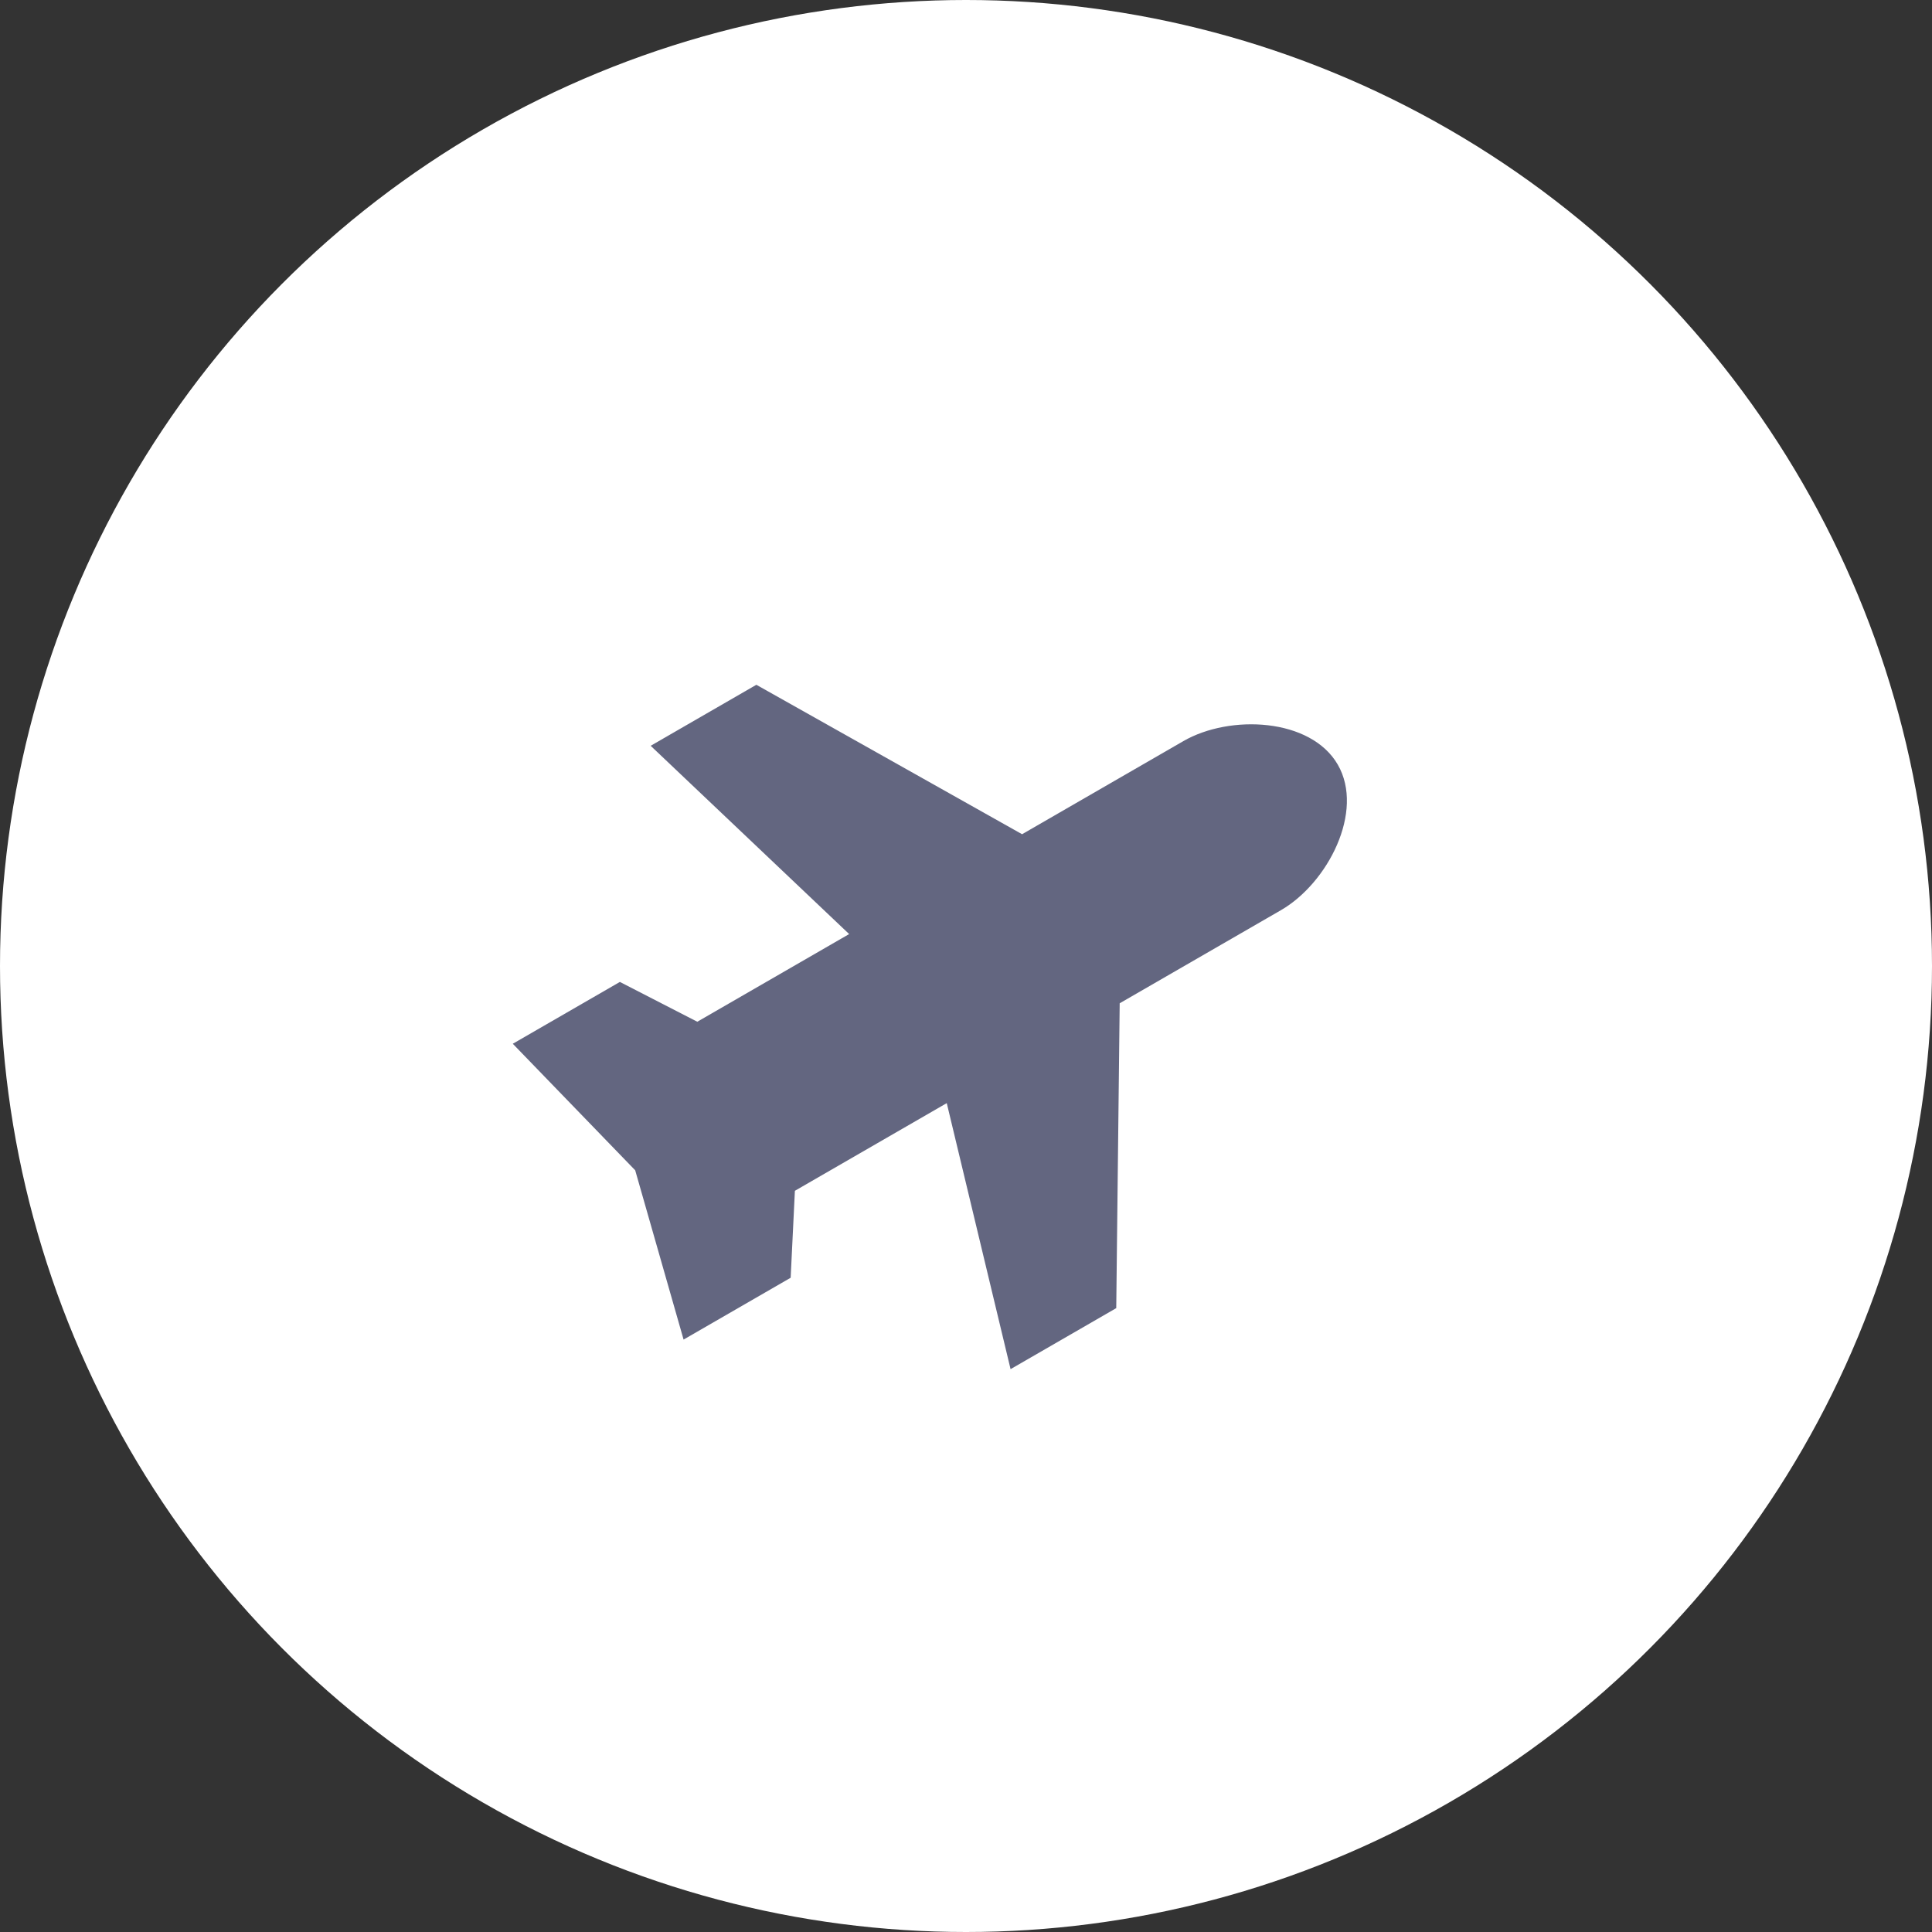 <svg xmlns="http://www.w3.org/2000/svg" width="25" height="25" viewBox="0 0 25 25"><rect x="0" y="0" width="25" height="25" fill="#333333" stroke="none"/><defs><style>.a{fill:#fff;}.b{fill:#636680;}</style></defs><g transform="translate(0.387)"><circle class="a" cx="12.5" cy="12.5" r="12.5" transform="translate(-0.387)"/><path class="b" d="M7.063,3.394,5.052,0H3.473L4.479,3.394H2.21L1.6,2.447H0l.553,2.21L0,6.867H1.6L2.21,5.92H4.479L3.473,9.314H5.052L7.063,5.92H9.472c.7,0,1.579-.565,1.579-1.263S10.17,3.394,9.472,3.394Z" transform="translate(5.025 11.387) rotate(-30)"/></g></svg>